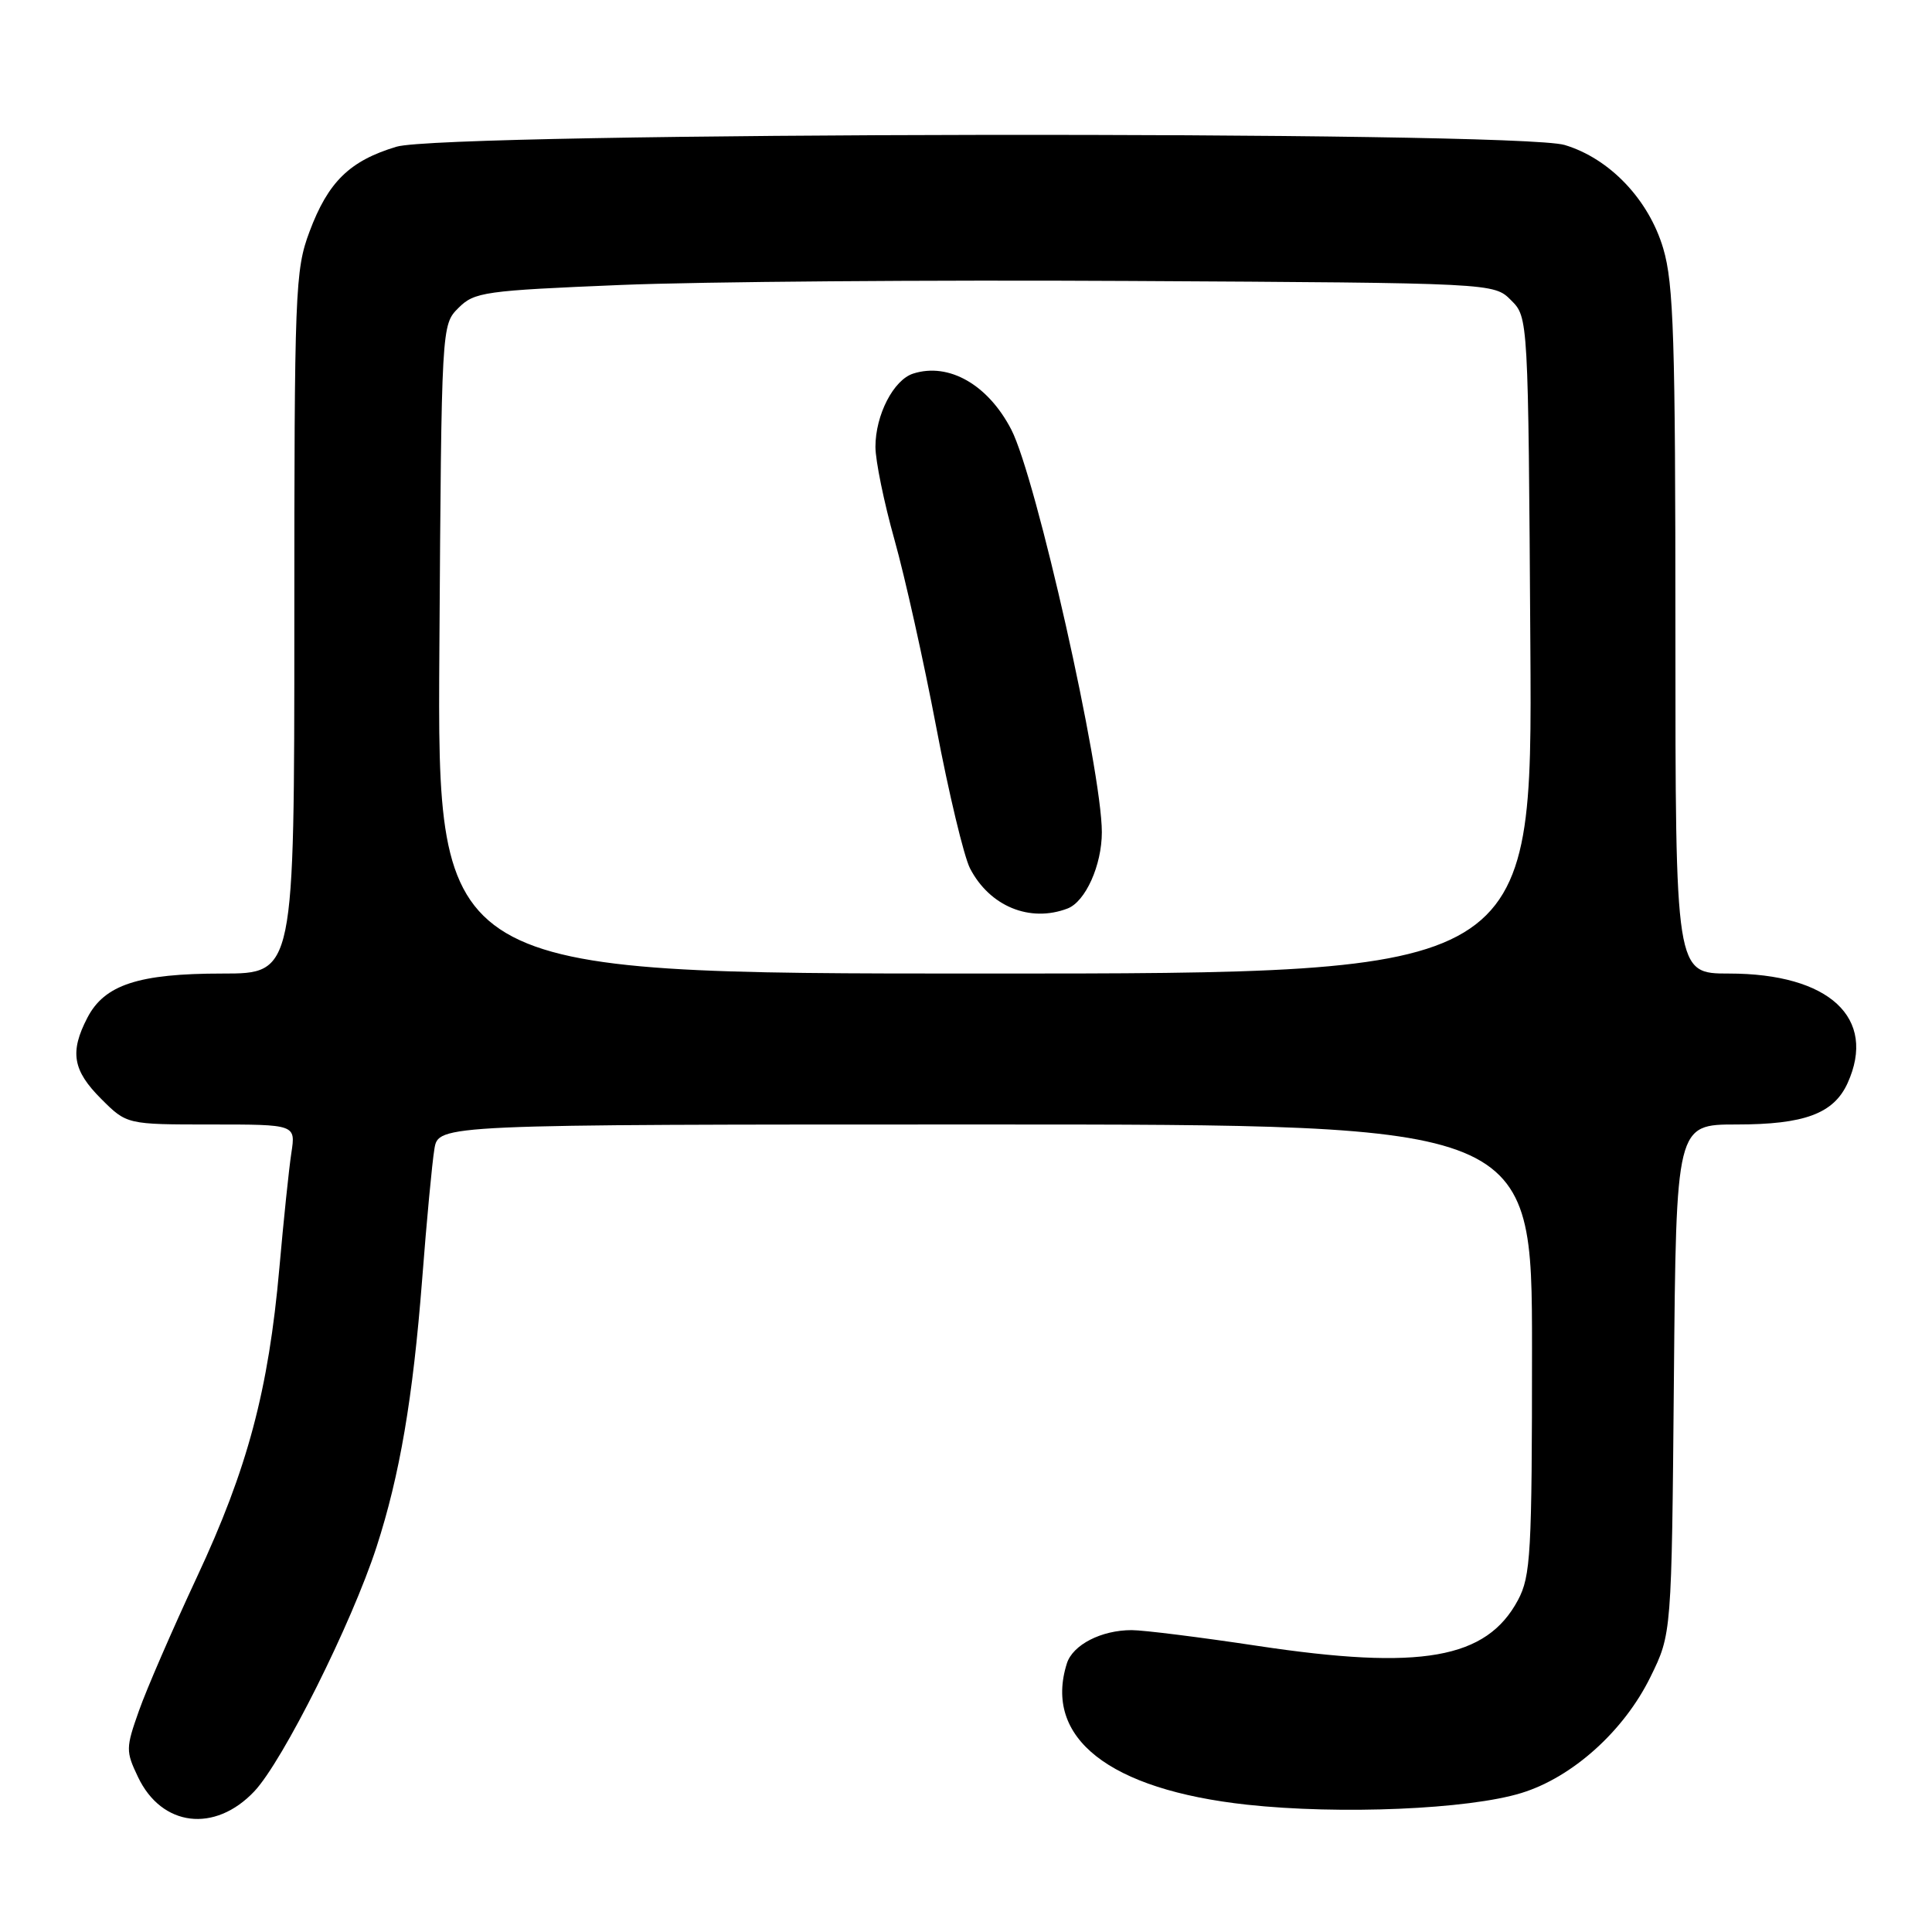 <?xml version="1.0" encoding="UTF-8" standalone="no"?>
<!DOCTYPE svg PUBLIC "-//W3C//DTD SVG 1.1//EN" "http://www.w3.org/Graphics/SVG/1.1/DTD/svg11.dtd" >
<svg xmlns="http://www.w3.org/2000/svg" xmlns:xlink="http://www.w3.org/1999/xlink" version="1.1" viewBox="0 0 256 256">
 <g >
 <path fill="currentColor"
d=" M 33.70 237.36 C 37.49 233.34 46.59 215.14 49.89 204.99 C 52.97 195.49 54.71 185.32 55.94 169.50 C 56.53 161.80 57.26 154.04 57.56 152.25 C 58.09 149.00 58.09 149.00 130.55 149.00 C 203.00 149.00 203.00 149.00 203.00 178.77 C 203.00 205.89 202.83 208.84 201.14 212.02 C 196.96 219.83 188.30 221.35 166.65 218.09 C 159.03 216.94 151.52 216.00 149.95 216.00 C 145.93 216.00 142.16 217.94 141.37 220.40 C 138.24 230.28 146.95 237.13 165.22 239.13 C 177.55 240.47 194.57 239.75 201.60 237.58 C 208.36 235.50 215.18 229.37 218.69 222.21 C 221.50 216.50 221.50 216.50 221.80 182.75 C 222.10 149.00 222.10 149.00 230.10 149.00 C 239.10 149.00 242.97 147.56 244.81 143.53 C 248.74 134.88 242.39 129.00 229.10 129.00 C 222.00 129.00 222.00 129.00 222.00 83.68 C 222.00 44.96 221.77 37.57 220.39 32.93 C 218.47 26.44 213.29 21.00 207.32 19.21 C 200.88 17.29 59.01 17.49 52.54 19.44 C 46.34 21.30 43.48 24.09 41.01 30.70 C 39.10 35.80 39.00 38.44 39.00 82.54 C 39.00 129.00 39.00 129.00 29.47 129.00 C 18.34 129.00 13.84 130.48 11.57 134.87 C 9.22 139.40 9.64 141.84 13.40 145.60 C 16.80 149.00 16.80 149.00 27.99 149.00 C 39.18 149.00 39.18 149.00 38.61 152.75 C 38.29 154.81 37.58 161.68 37.02 168.00 C 35.58 184.22 32.81 194.61 26.08 209.00 C 22.87 215.88 19.41 223.84 18.41 226.69 C 16.66 231.62 16.66 232.06 18.29 235.47 C 21.42 242.05 28.46 242.91 33.70 237.36 Z  M 58.22 86.03 C 58.50 43.05 58.50 43.05 60.75 40.80 C 62.86 38.69 64.17 38.51 82.25 37.76 C 92.84 37.32 123.20 37.08 149.72 37.23 C 197.95 37.50 197.95 37.50 200.22 39.78 C 202.50 42.05 202.50 42.05 202.78 85.53 C 203.06 129.00 203.06 129.00 130.50 129.00 C 57.94 129.00 57.94 129.00 58.22 86.03 Z  M 141.46 120.38 C 143.83 119.47 146.00 114.65 146.00 110.27 C 146.00 102.01 137.29 63.28 134.00 56.92 C 130.92 50.97 125.73 48.00 121.01 49.50 C 118.40 50.33 116.00 54.98 116.00 59.21 C 116.00 61.03 117.13 66.56 118.52 71.51 C 119.91 76.45 122.40 87.64 124.06 96.37 C 125.71 105.09 127.73 113.50 128.53 115.06 C 131.13 120.09 136.47 122.29 141.46 120.38 Z "/>
</g>
</svg>